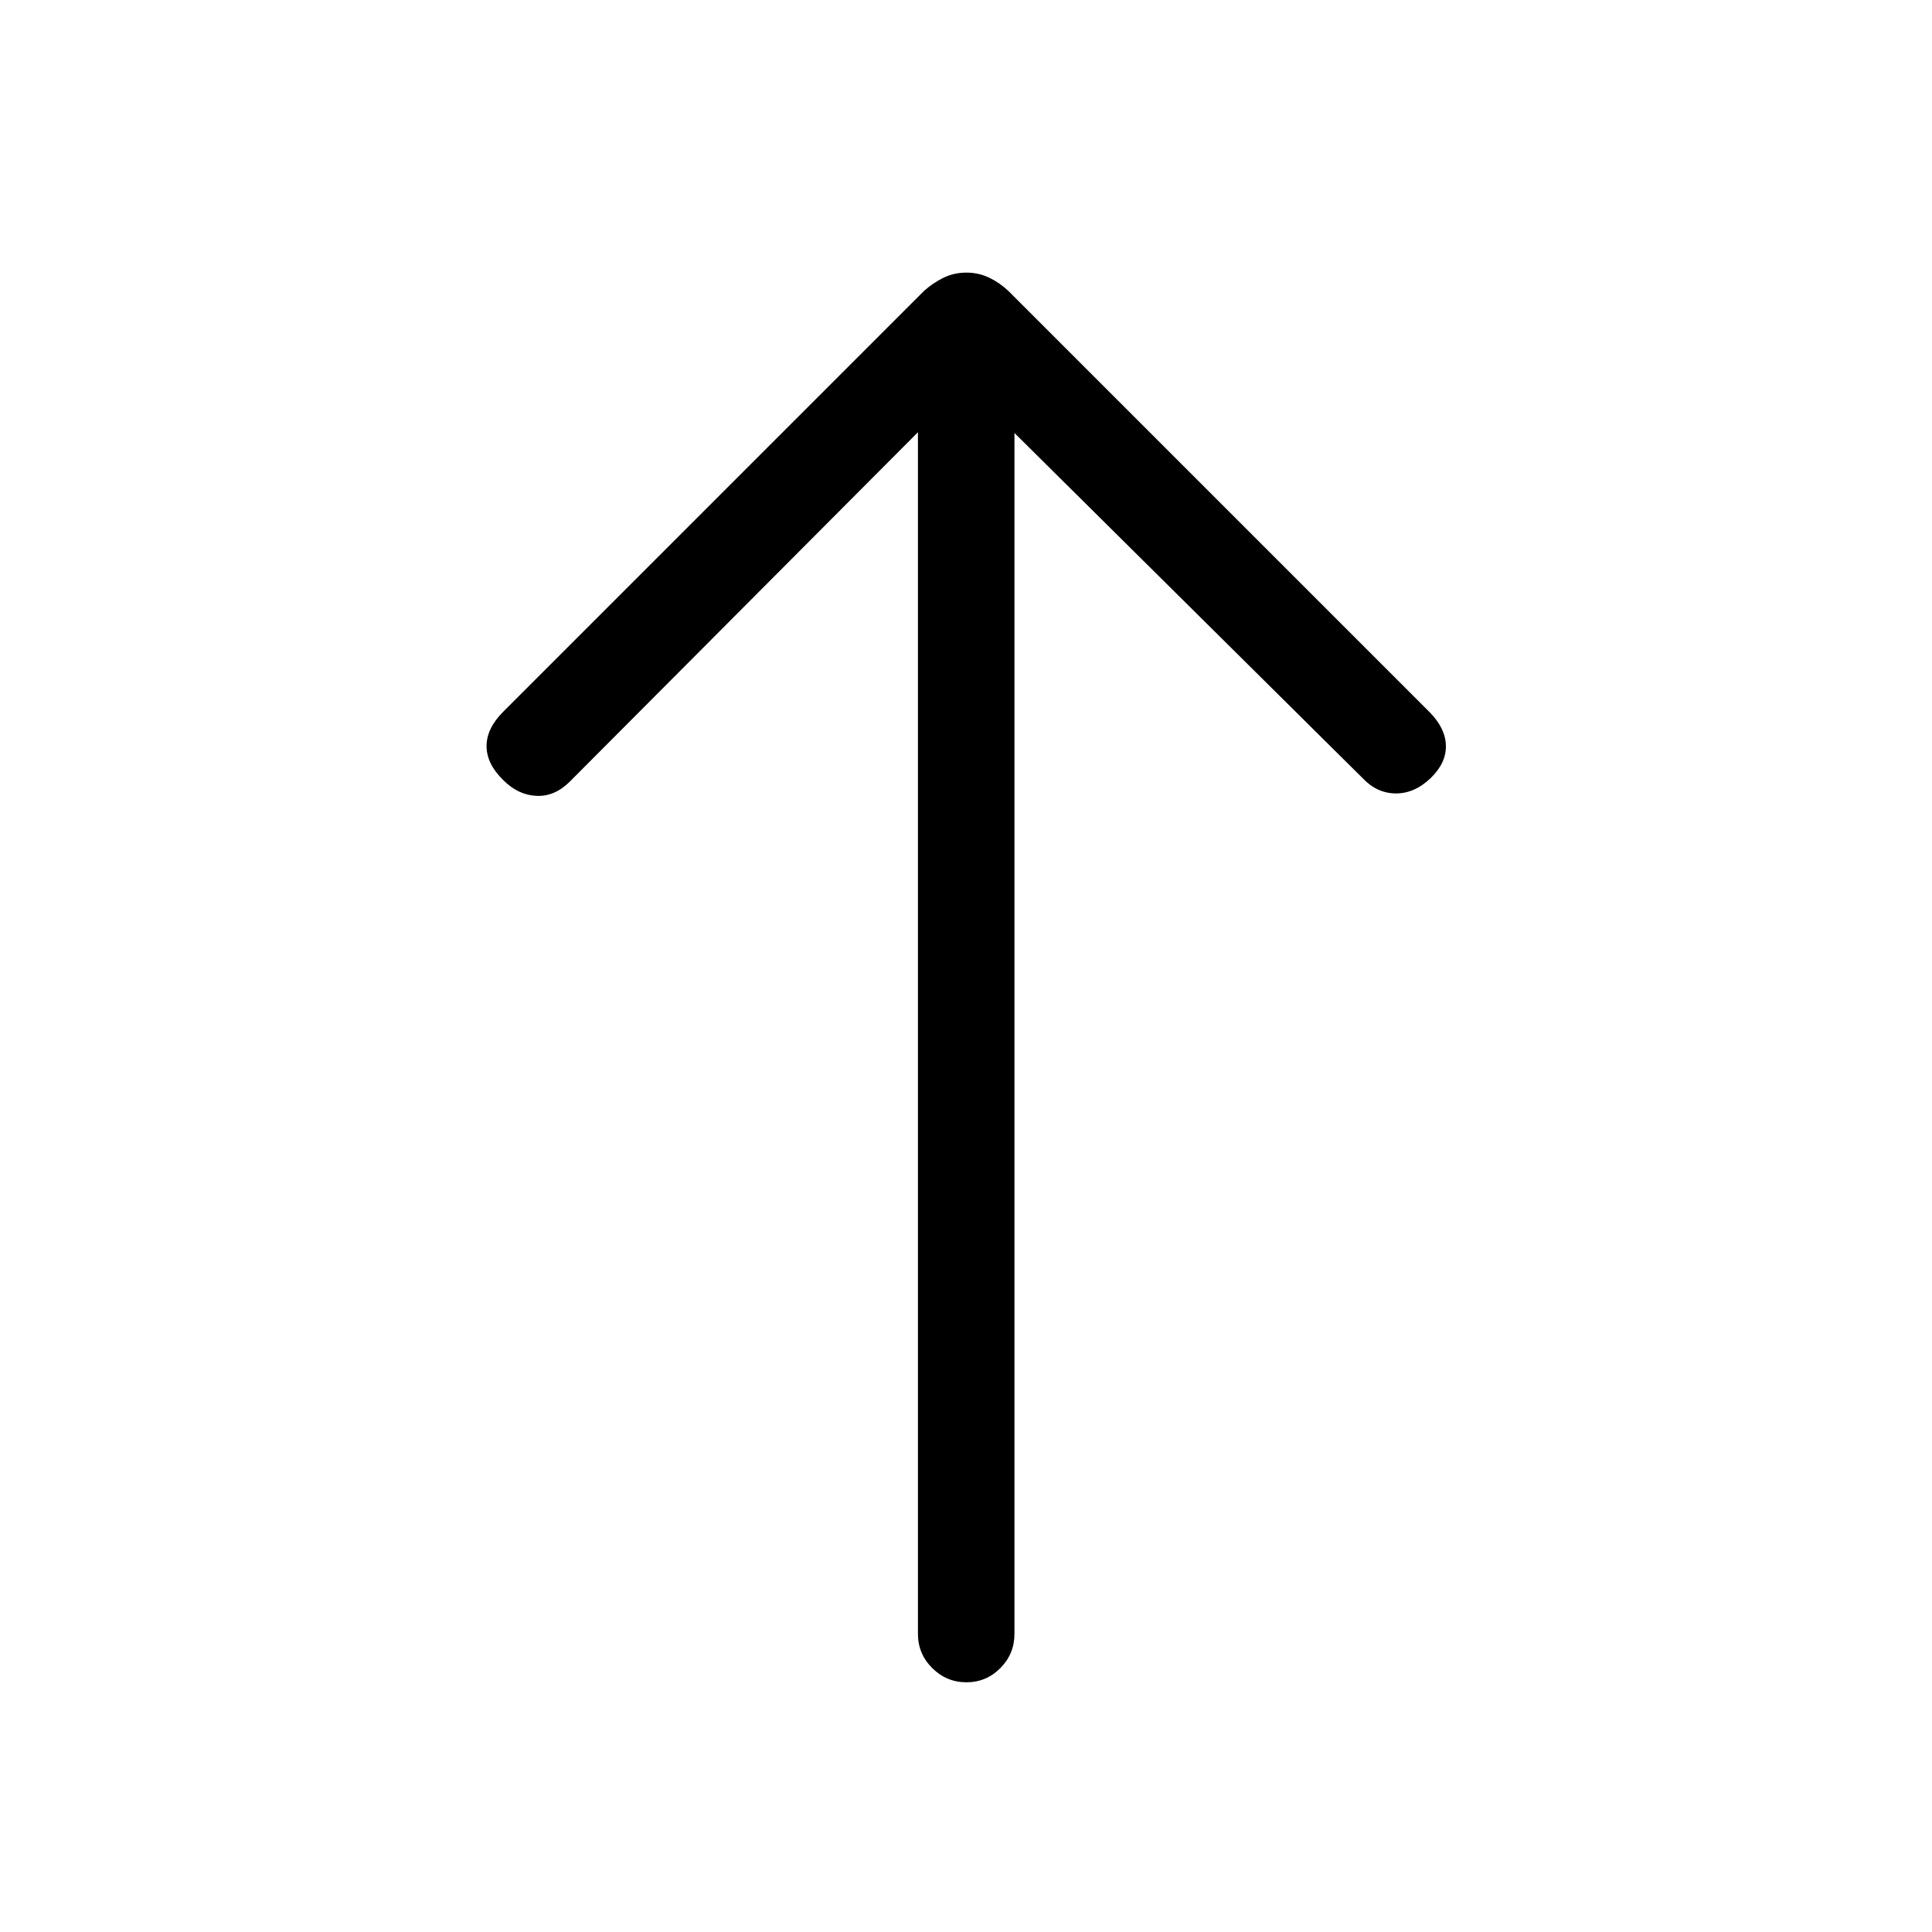 <svg xmlns="http://www.w3.org/2000/svg" height="20" viewBox="0 -960 960 960" width="20"><path d="M480.21-124.08q-9.86 0-16.98-7.06-7.11-7.06-7.11-17.01v-597.08L283.27-571.76q-7.54 7.61-16.65 7.22-9.12-.38-16.54-7.81-8.31-8.11-8.31-16.92 0-8.81 8.31-17.11L459-815.31q4.52-4.11 9.8-6.67 5.28-2.56 11.4-2.56t11.4 2.56q5.28 2.56 9.59 6.67L710.5-606q7.81 8 7.96 16.56.15 8.56-7.48 15.98-8.1 7.81-17.51 7.71-9.42-.1-16.51-7.71L504.08-744.85v596.7q0 9.95-7 17.01-7.01 7.06-16.87 7.06Z"/></svg>